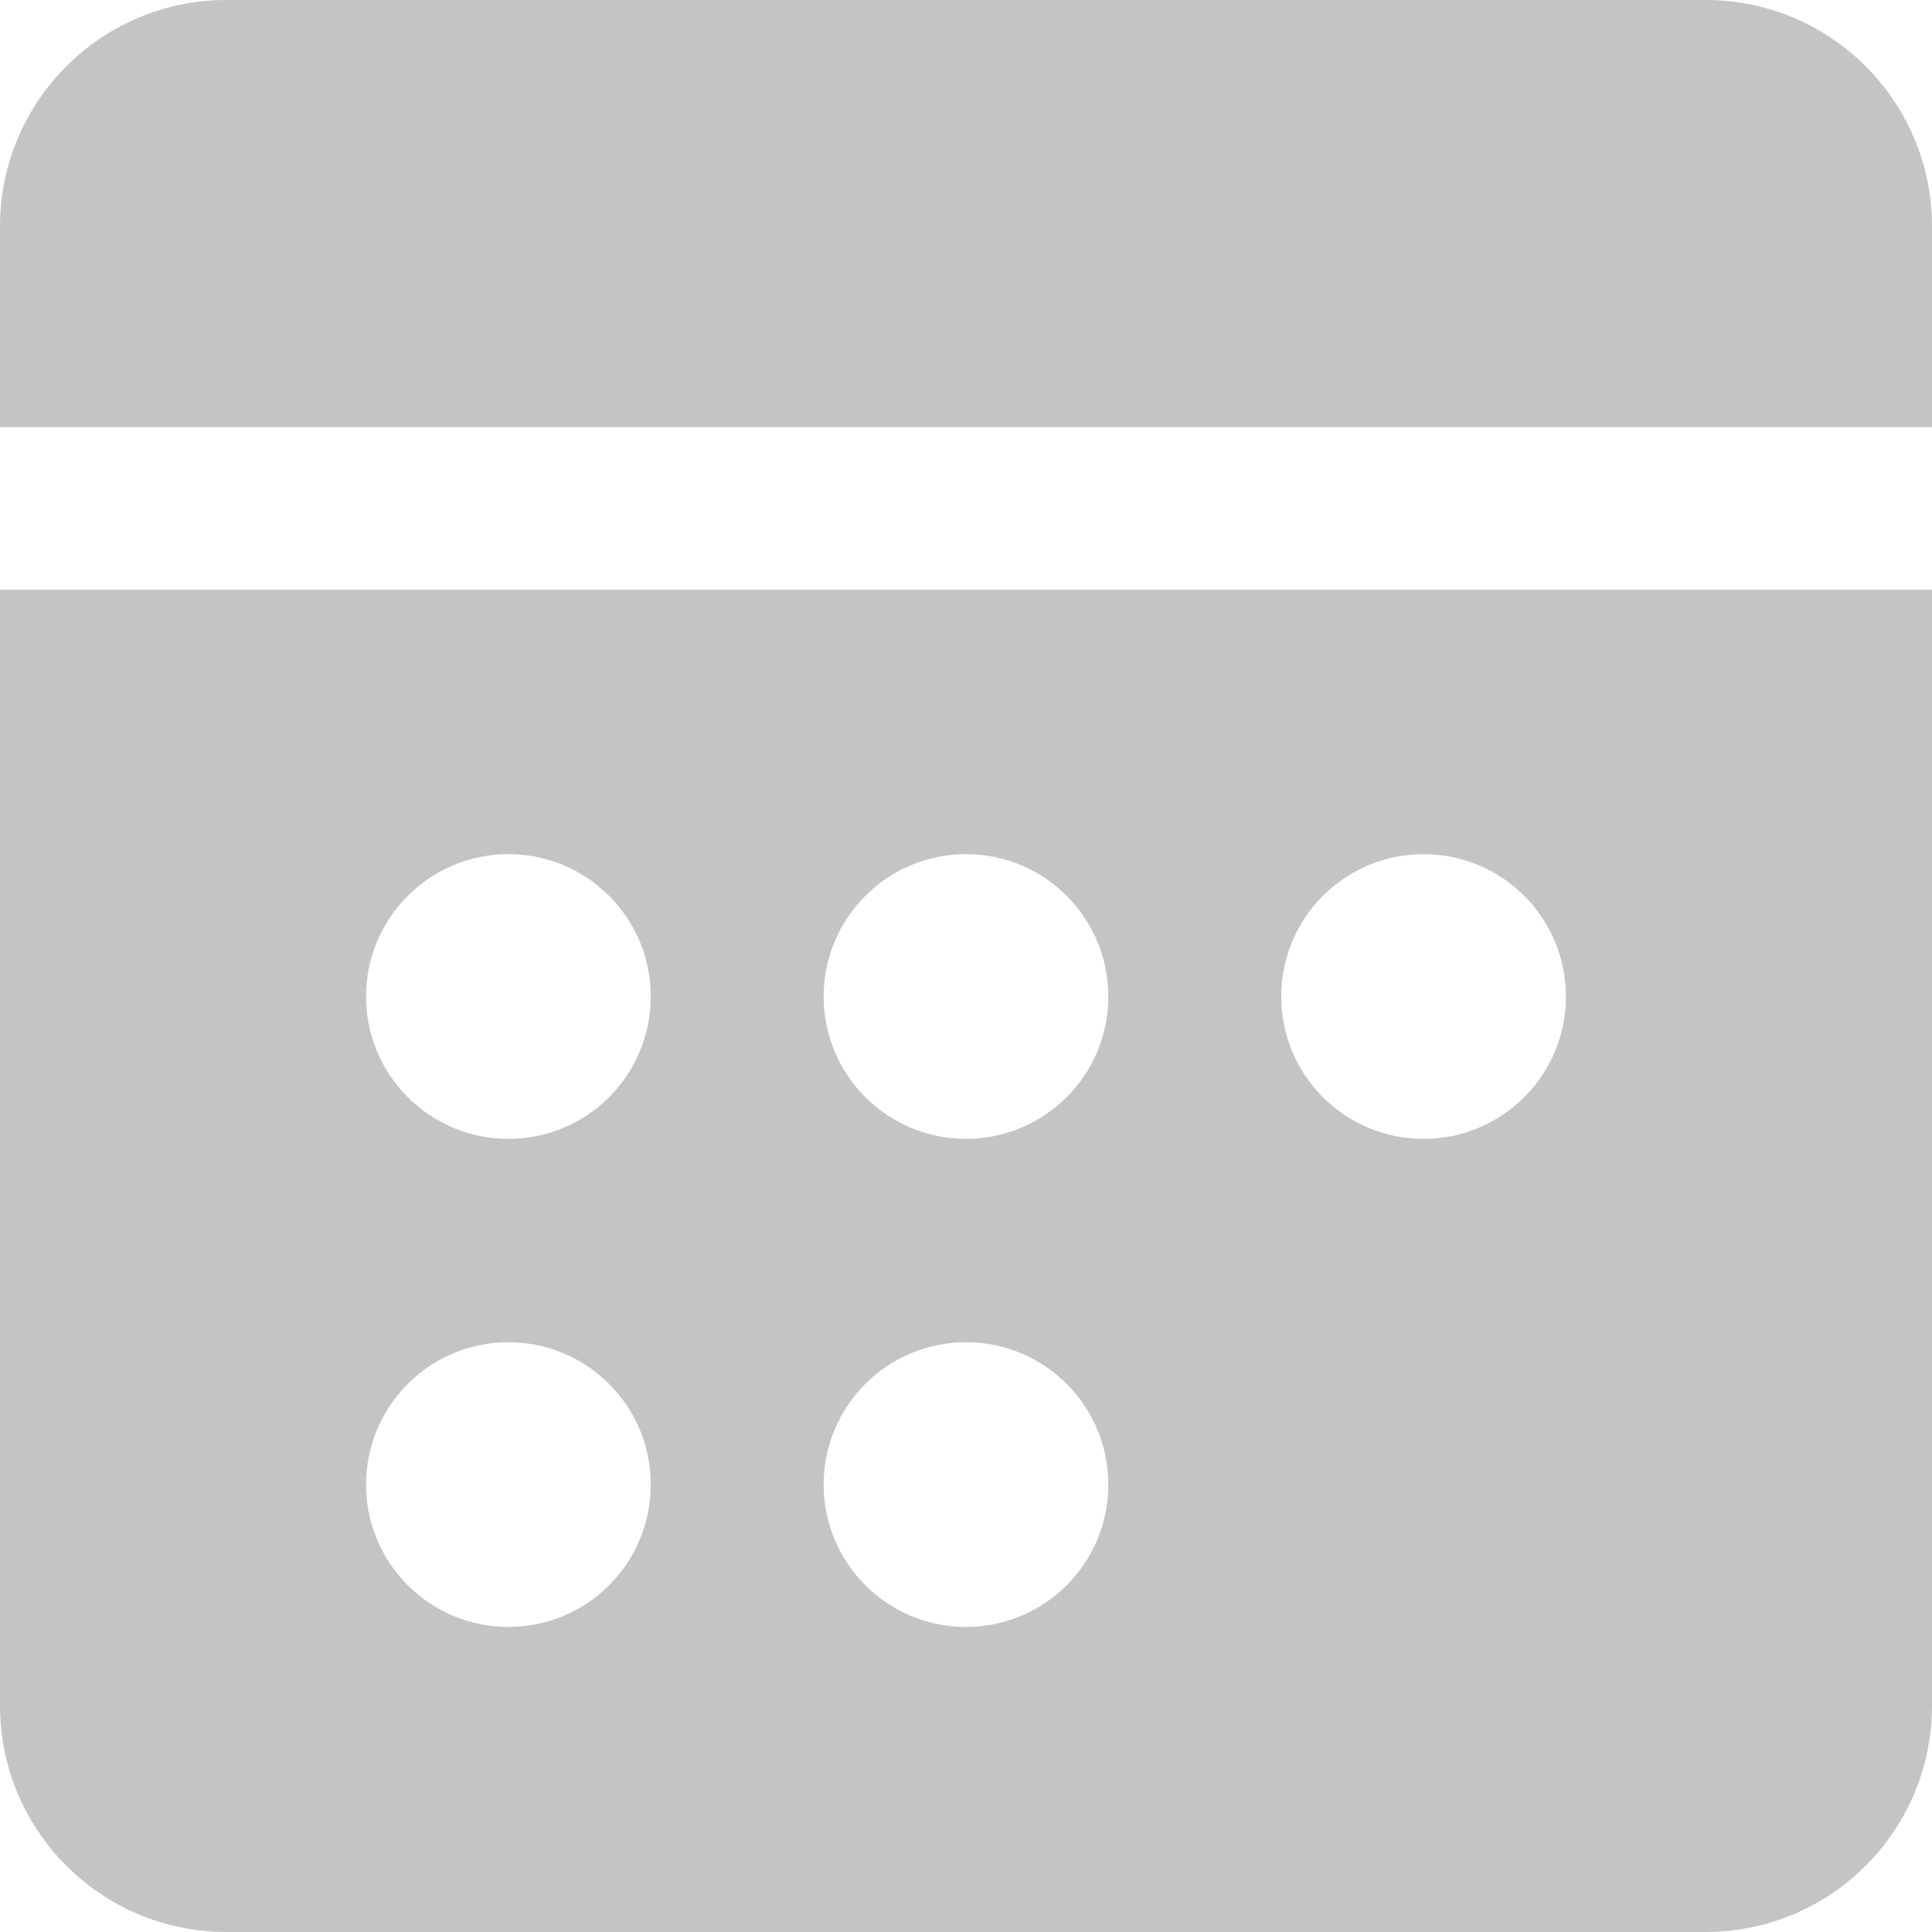 <svg width="512" height="512" fill="none" xmlns="http://www.w3.org/2000/svg"><path fill-rule="evenodd" clip-rule="evenodd" d="M0 60C0 26.863 26.863 0 60 0h392c33.137 0 60 26.863 60 60v53.179H0V60zm0 96.295h512V452c0 33.137-26.863 60-60 60H60c-33.137 0-60-26.863-60-60V156.295zm134.737 145.516c20.836 0 37.726-16.891 37.726-37.727 0-20.835-16.89-37.726-37.726-37.726S97.01 243.249 97.01 264.084c0 20.836 16.891 37.727 37.727 37.727zm158.989-37.727c0 20.836-16.89 37.727-37.726 37.727s-37.726-16.891-37.726-37.727c0-20.835 16.89-37.726 37.726-37.726s37.726 16.891 37.726 37.726zm83.537 37.727c20.836 0 37.727-16.891 37.727-37.727 0-20.835-16.891-37.726-37.727-37.726-20.835 0-37.726 16.891-37.726 37.726 0 20.836 16.891 37.727 37.726 37.727zm-83.537 91.621c0 20.835-16.89 37.726-37.726 37.726s-37.726-16.891-37.726-37.726c0-20.836 16.89-37.727 37.726-37.727s37.726 16.891 37.726 37.727zm-158.989 37.726c20.836 0 37.726-16.891 37.726-37.726 0-20.836-16.89-37.727-37.726-37.727S97.01 372.596 97.01 393.432c0 20.835 16.891 37.726 37.727 37.726z" fill="#C4C4C4"/></svg>